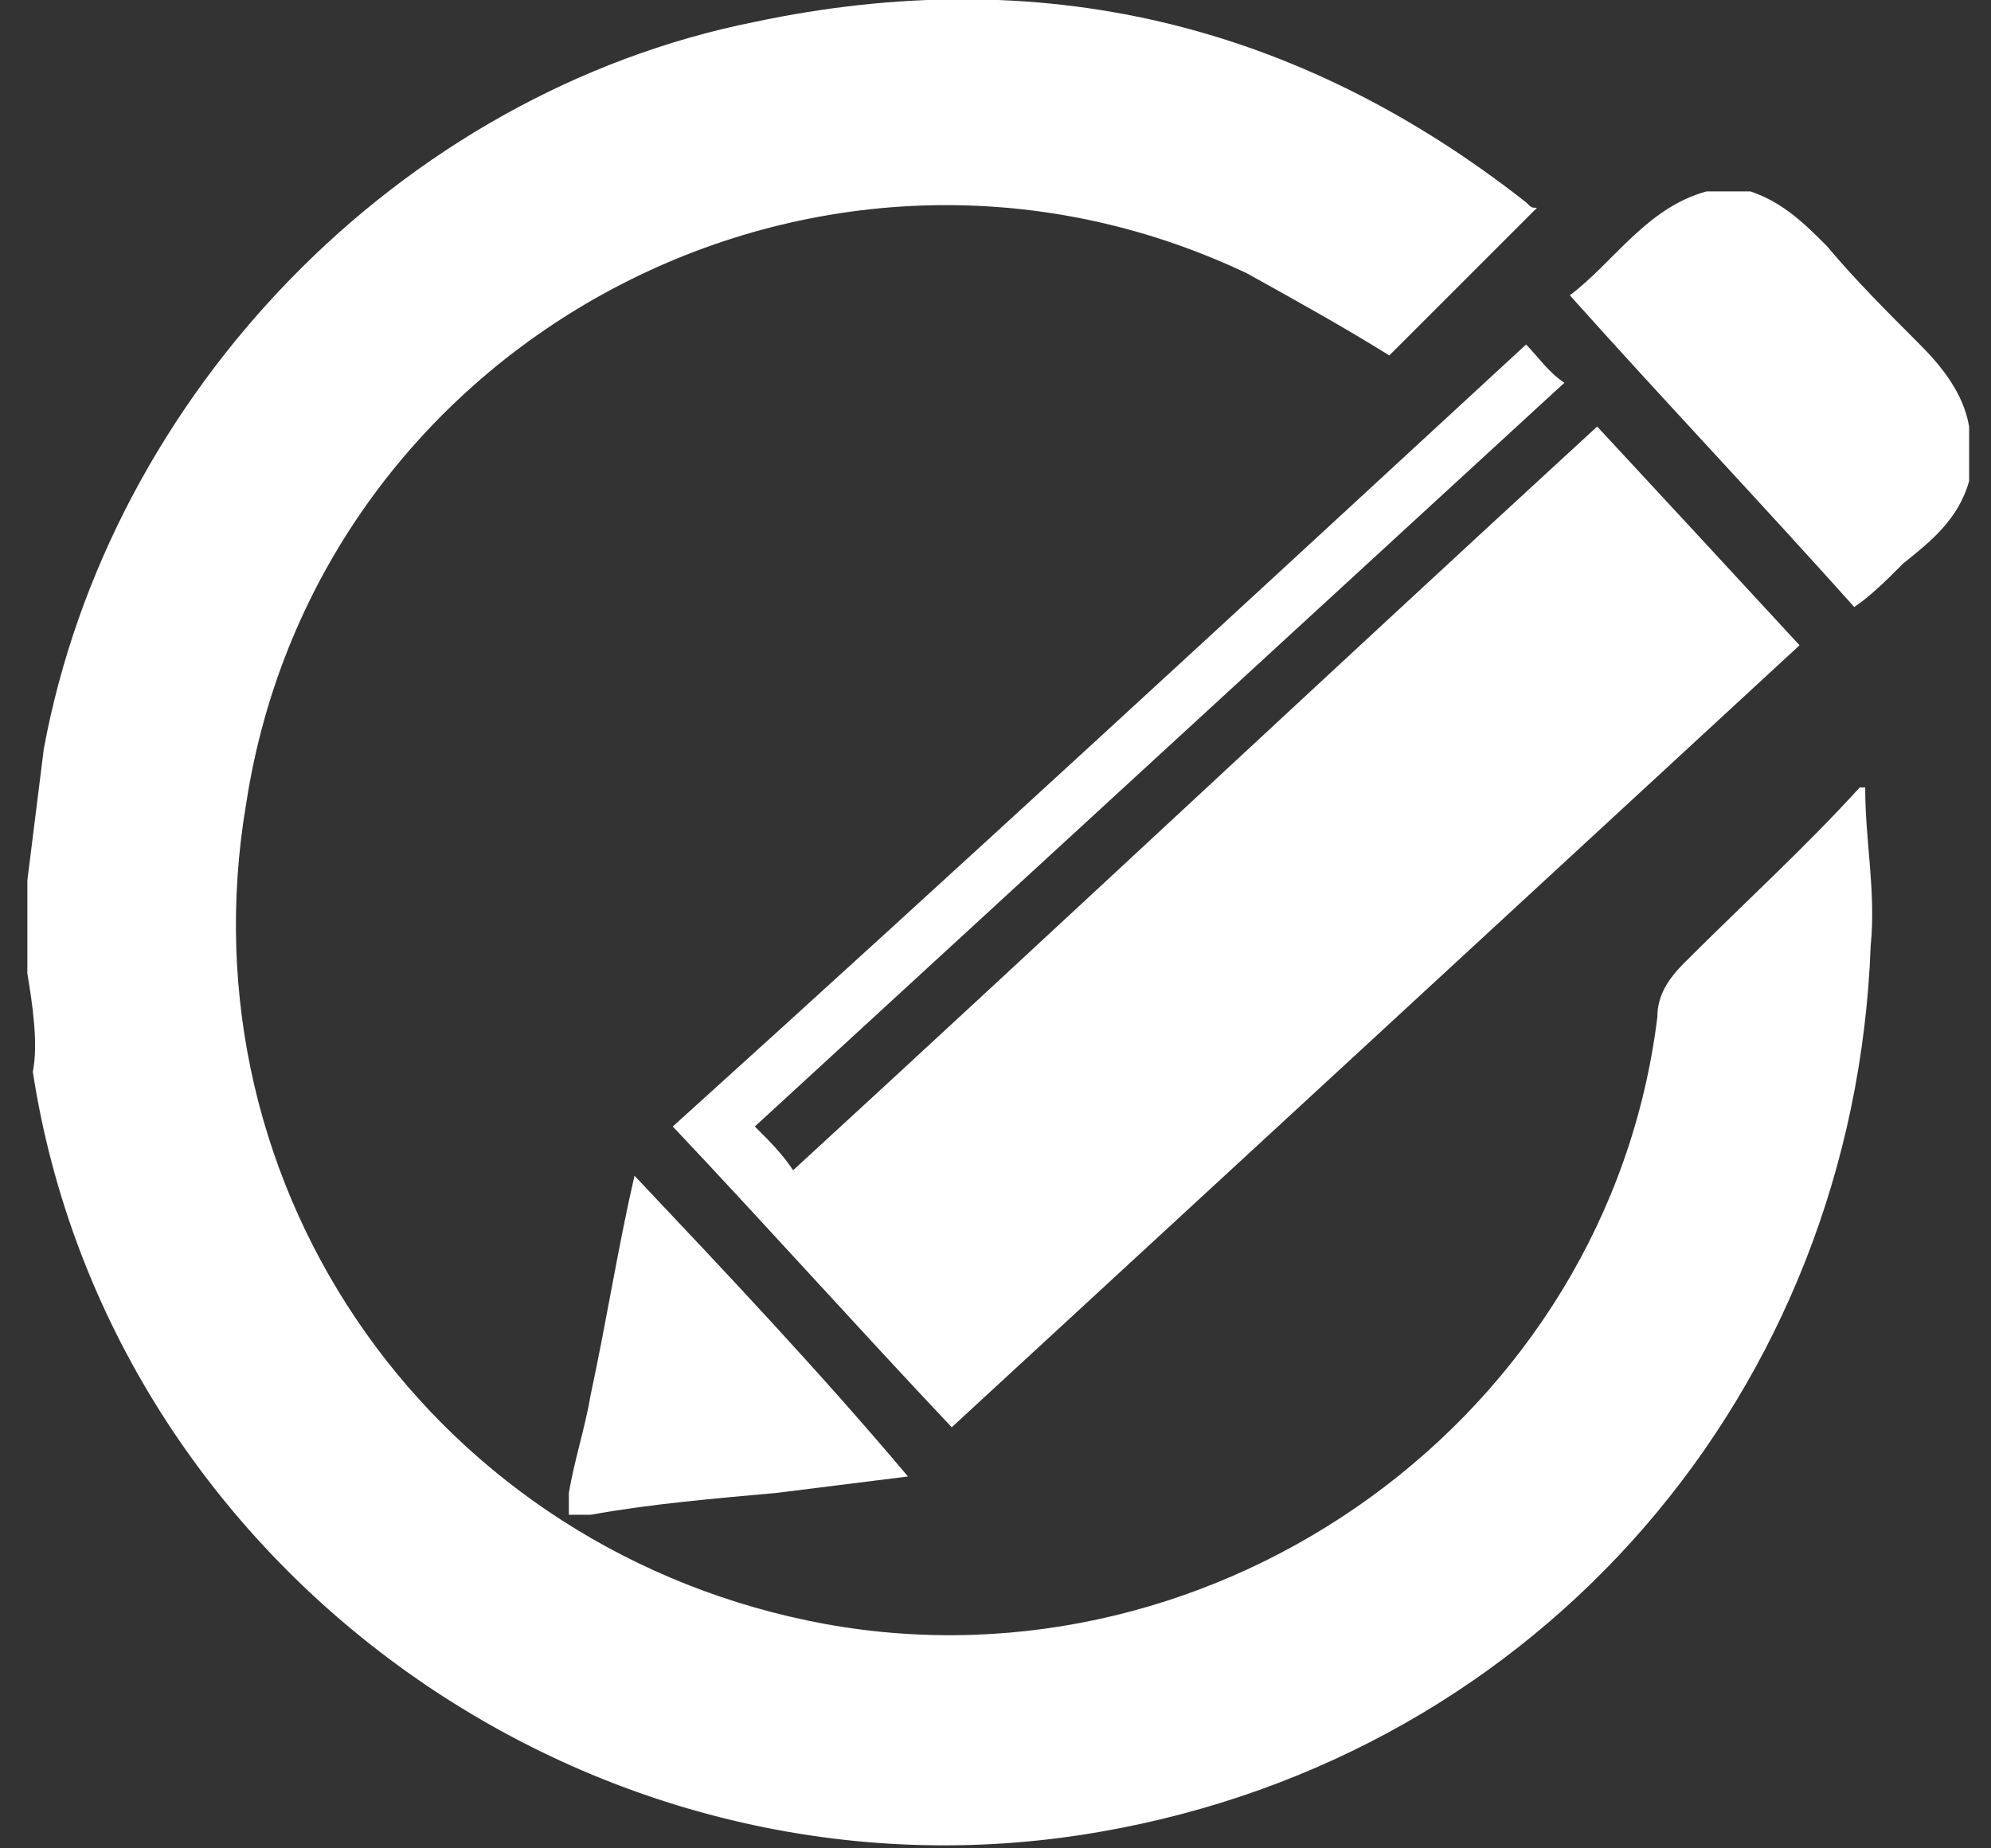 <?xml version="1.0" encoding="utf-8"?>
<!-- Generator: Adobe Illustrator 19.1.0, SVG Export Plug-In . SVG Version: 6.00 Build 0)  -->
<svg version="1.1" id="Layer_1" xmlns="http://www.w3.org/2000/svg" xmlns:xlink="http://www.w3.org/1999/xlink" x="0px" y="0px"
	 viewBox="-461 264.2 36.4 33.8" style="enable-background:new -461 264.2 36.4 33.8;" xml:space="preserve">
<rect x="-461" y="264.2" width="36.4" height="33.8" fill="#333333" stroke="none"/>
<style type="text/css">
	.st0{fill:#FFFFFF;}
</style>
<g id="s3kP6k.tif">
	<g>
		<path class="st0" d="M-460.5,280.3c0.1-0.8,0.2-1.6,0.3-2.4c1.2-6.5,6.5-12,13-13.3c5.2-1.1,9.9,0,14.1,3.3
			c0.1,0.1,0.1,0.1,0.2,0.1c-0.9,0.9-1.8,1.8-2.7,2.7c-0.8-0.5-1.7-1-2.6-1.5c-7.8-3.7-17,1.2-18.3,9.7c-1.2,7.1,3.5,13.7,10.6,15
			c7.2,1.3,14.3-3.8,15.2-11.1c0-0.4,0.2-0.7,0.5-1c1.1-1.1,2.2-2.1,3.2-3.2h0.1c0,1,0.2,1.9,0.1,2.9c-0.3,8.1-6,14.8-14.1,16.2
			c-9.2,1.6-18.1-4.8-19.5-13.9c0.1-0.5,0-1.2-0.1-1.8C-460.5,281.5-460.5,280.9-460.5,280.3z"/>
		<g id="nEigiV.tif">
		</g>
	</g>
</g>
<g id="dQiWbB.tif">
	<g>
		<path class="st0" d="M-425,273c-0.2,0.7-0.7,1.1-1.2,1.5c-0.3,0.3-0.6,0.6-0.9,0.8c-1.7-1.9-3.5-3.8-5.2-5.7
			c0.8-0.6,1.4-1.6,2.5-1.9c0.3,0,0.5,0,0.8,0c0.6,0.2,1,0.6,1.4,1c0.5,0.6,1.1,1.2,1.7,1.8c0.4,0.4,0.8,0.9,0.9,1.5
			C-425,272.4-425,272.7-425,273z"/>
		<path class="st0" d="M-450.6,291.5c0.1-0.6,0.3-1.2,0.4-1.8c0.3-1.4,0.5-2.7,0.8-4c1.7,1.8,3.4,3.6,5,5.5
			c-0.8,0.1-1.6,0.2-2.4,0.3c-1.1,0.1-2.3,0.2-3.4,0.4h-0.1c-0.1,0-0.2,0-0.3,0C-450.6,291.7-450.6,291.6-450.6,291.5z"/>
		<path class="st0" d="M-433.1,270.5c0.2,0.2,0.4,0.5,0.7,0.7c-4.9,4.5-9.9,9.1-14.8,13.6c0.3,0.3,0.5,0.5,0.7,0.8
			c4.9-4.5,9.8-9.1,14.7-13.6c1.3,1.4,2.5,2.7,3.7,4c-5.2,4.8-10.4,9.6-15.5,14.3c-1.7-1.8-3.4-3.7-5.1-5.5
			C-443.5,280.1-438.3,275.3-433.1,270.5z"/>
	</g>
</g>
</svg>
